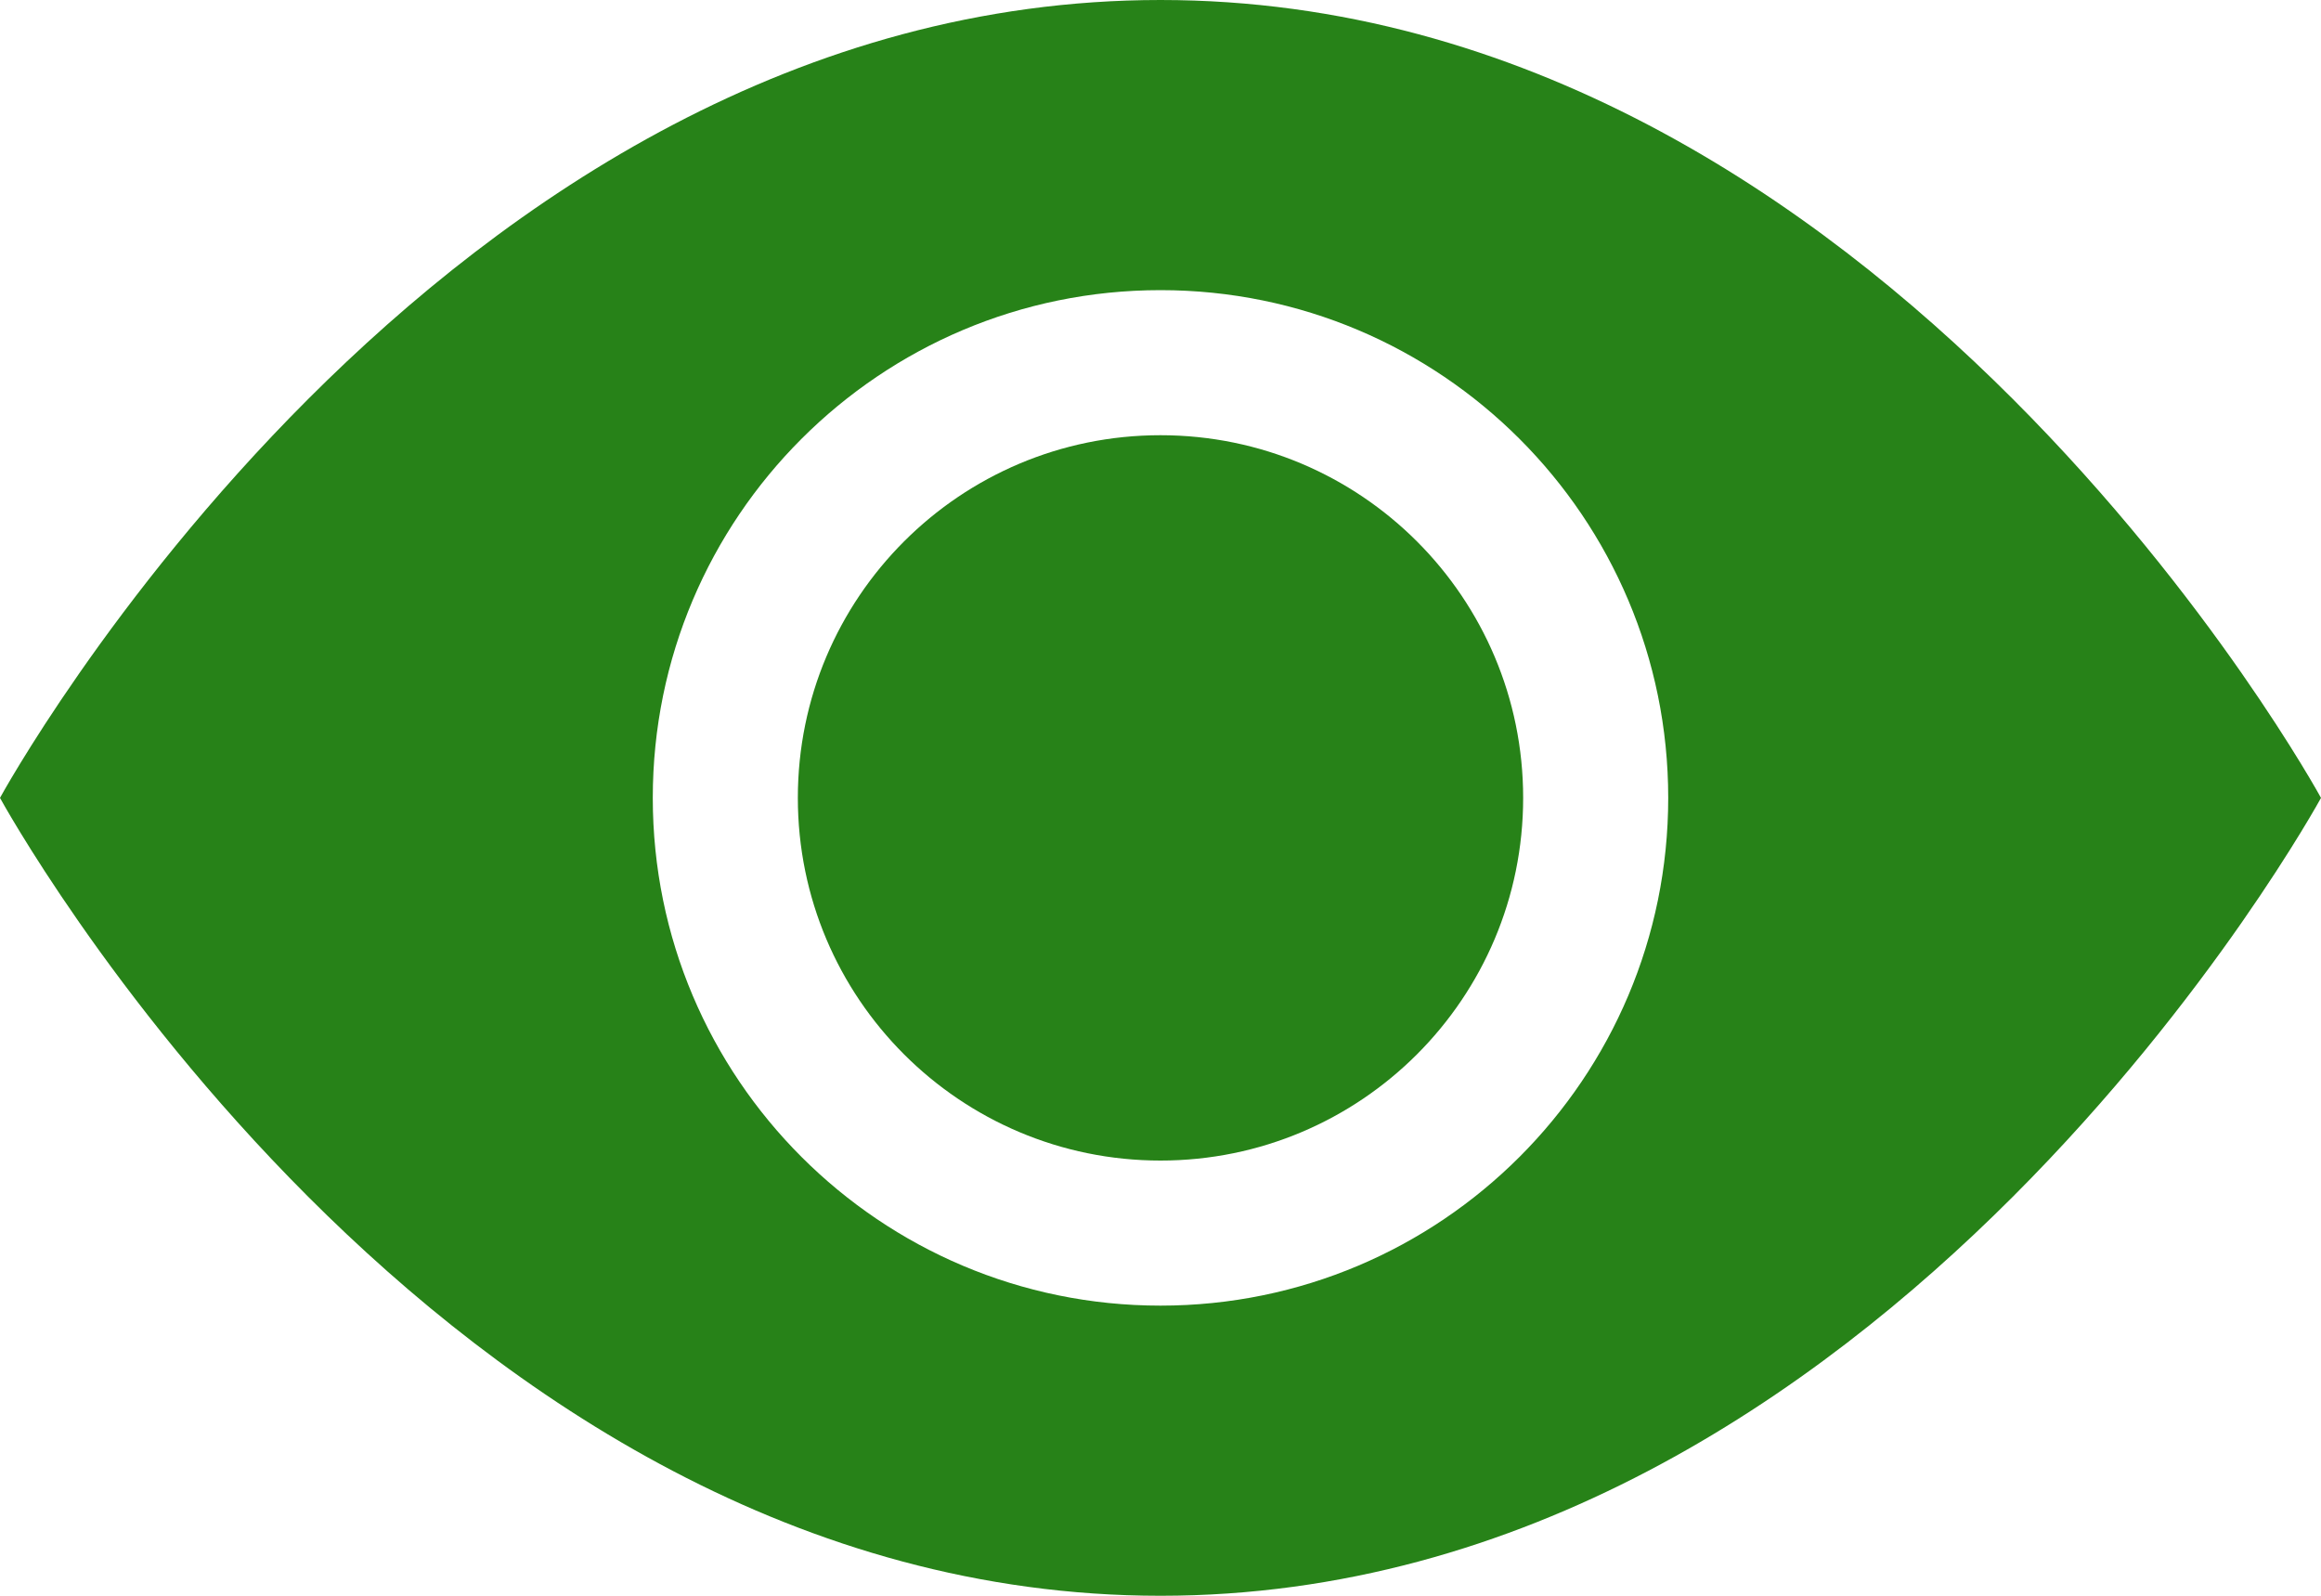 <svg width="16" height="11" viewBox="0 0 16 11" fill="none" xmlns="http://www.w3.org/2000/svg">
<path d="M10.5 5.5C10.5 6.881 9.381 8 8 8C6.619 8 5.5 6.881 5.5 5.5C5.5 4.119 6.619 3 8 3C9.381 3 10.5 4.119 10.5 5.5Z" fill="#278218"/>
<path d="M0 5.5C0 5.5 3 0 8 0C13 0 16 5.5 16 5.5C16 5.5 13 11 8 11C3 11 0 5.5 0 5.5ZM8 9C9.933 9 11.5 7.433 11.5 5.5C11.5 3.567 9.933 2 8 2C6.067 2 4.5 3.567 4.5 5.5C4.5 7.433 6.067 9 8 9Z" fill="#278218"/>
</svg>
